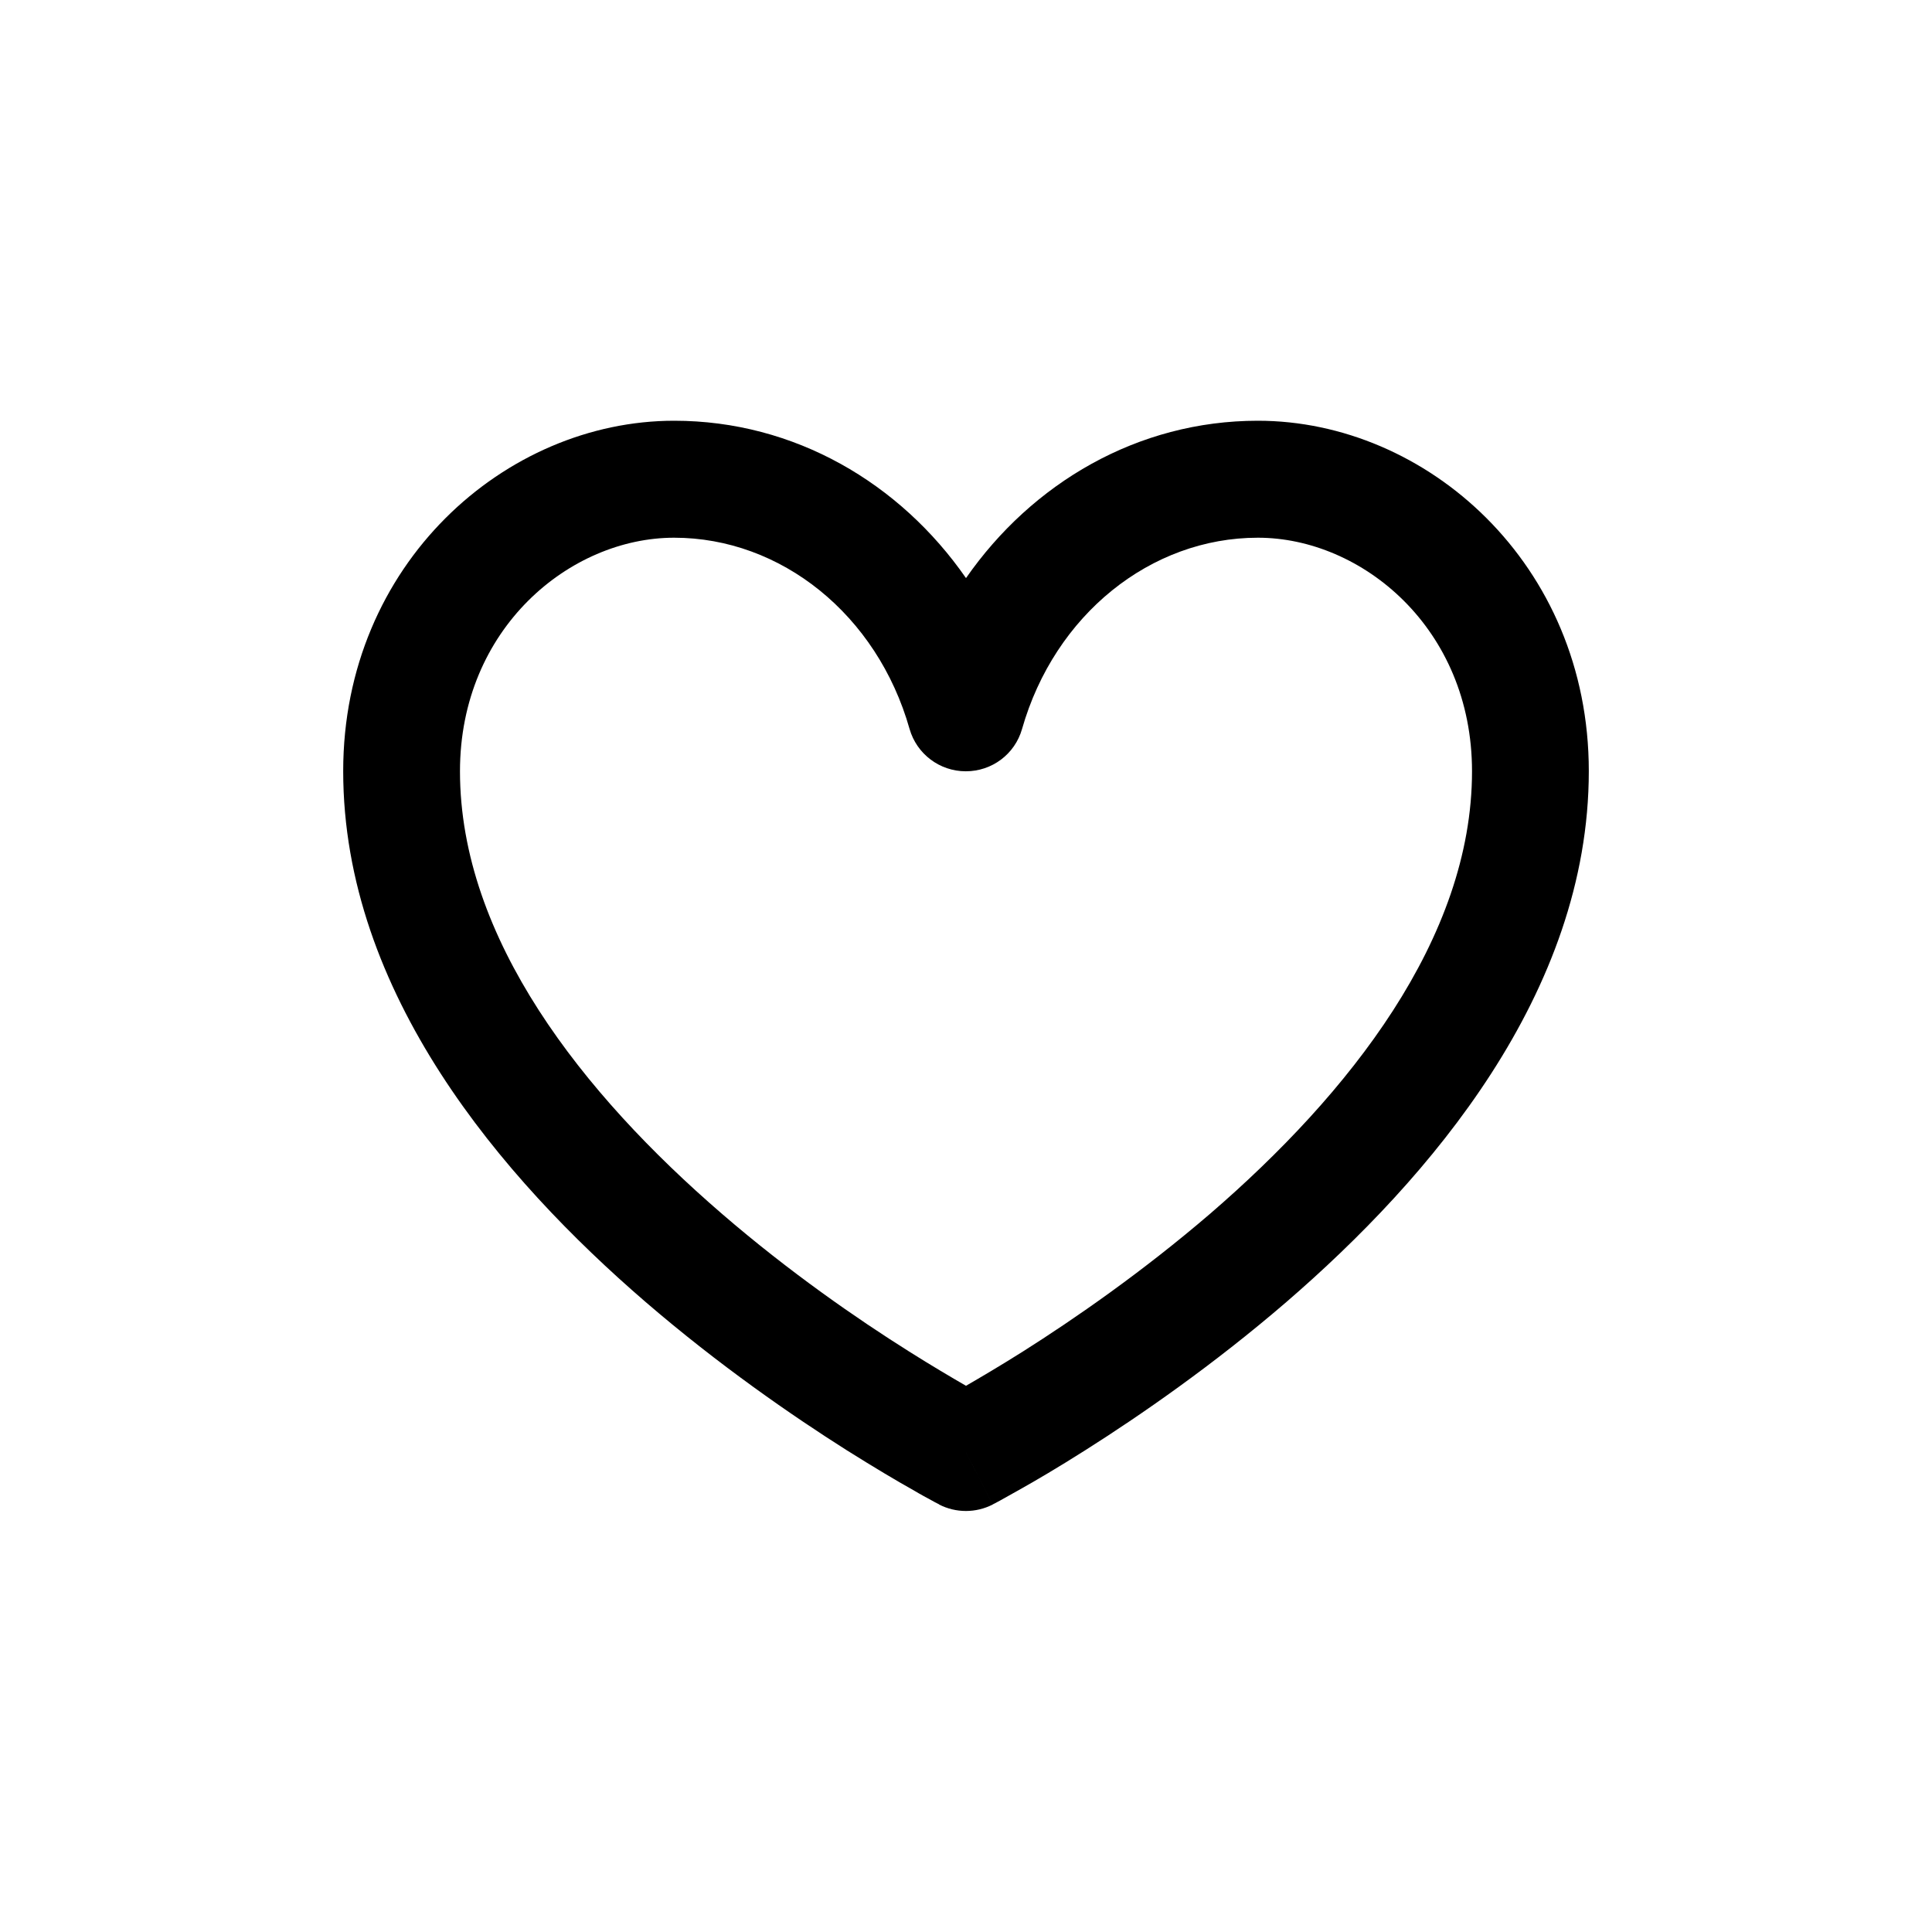 <?xml version="1.0" standalone="no"?><!DOCTYPE svg PUBLIC "-//W3C//DTD SVG 1.1//EN" "http://www.w3.org/Graphics/SVG/1.1/DTD/svg11.dtd"><svg t="1606555216083" class="icon" viewBox="0 0 1024 1024" version="1.1" xmlns="http://www.w3.org/2000/svg" p-id="1779" xmlns:xlink="http://www.w3.org/1999/xlink" width="32" height="32"><defs><style type="text/css"></style></defs><path d="M357.3 285c-55.1 0-113.5 48-113.5 123.8 0 88.7 65.2 171 138.8 234.5 35.9 31 72 55.9 99.2 73 12.2 7.7 22.6 13.8 30.2 18.2 7.6-4.4 18-10.5 30.2-18.2 27.2-17.2 63.2-42.1 99.2-73 73.6-63.5 138.8-145.8 138.8-234.5 0-75.8-58.4-123.8-113.5-123.8-56.7 0-107.7 40.7-125 101.4-3.8 13.3-15.9 22.4-29.8 22.4s-26-9.2-29.8-22.4C464.9 325.7 413.9 285 357.3 285zM512 769.9l-14.2 27.5-0.1-0.1-0.2-0.1-0.8-0.4c-0.6-0.3-1.6-0.8-2.8-1.5-2.4-1.3-5.8-3.1-10-5.6-8.6-4.8-20.7-12-35.2-21.1-28.9-18.3-67.6-45-106.5-78.5-76-65.5-160.3-163.7-160.3-281.4C181.9 298.8 268 223 357.3 223c63.9 0 119.8 33.1 154.7 83.4 35-50.3 90.9-83.4 154.7-83.4 89.3 0 175.4 75.8 175.4 185.7 0 117.6-84.4 215.9-160.3 281.4-38.9 33.5-77.6 60.2-106.5 78.5-14.5 9.2-26.6 16.3-35.2 21.1-4.3 2.4-7.7 4.3-10 5.6-1.2 0.6-2.1 1.1-2.8 1.5l-0.8 0.4-0.2 0.1-0.1 0.1-14.2-27.5z m0 0l14.2 27.5c-8.9 4.6-19.6 4.6-28.5 0l14.3-27.5z" p-id="1780"></path></svg>